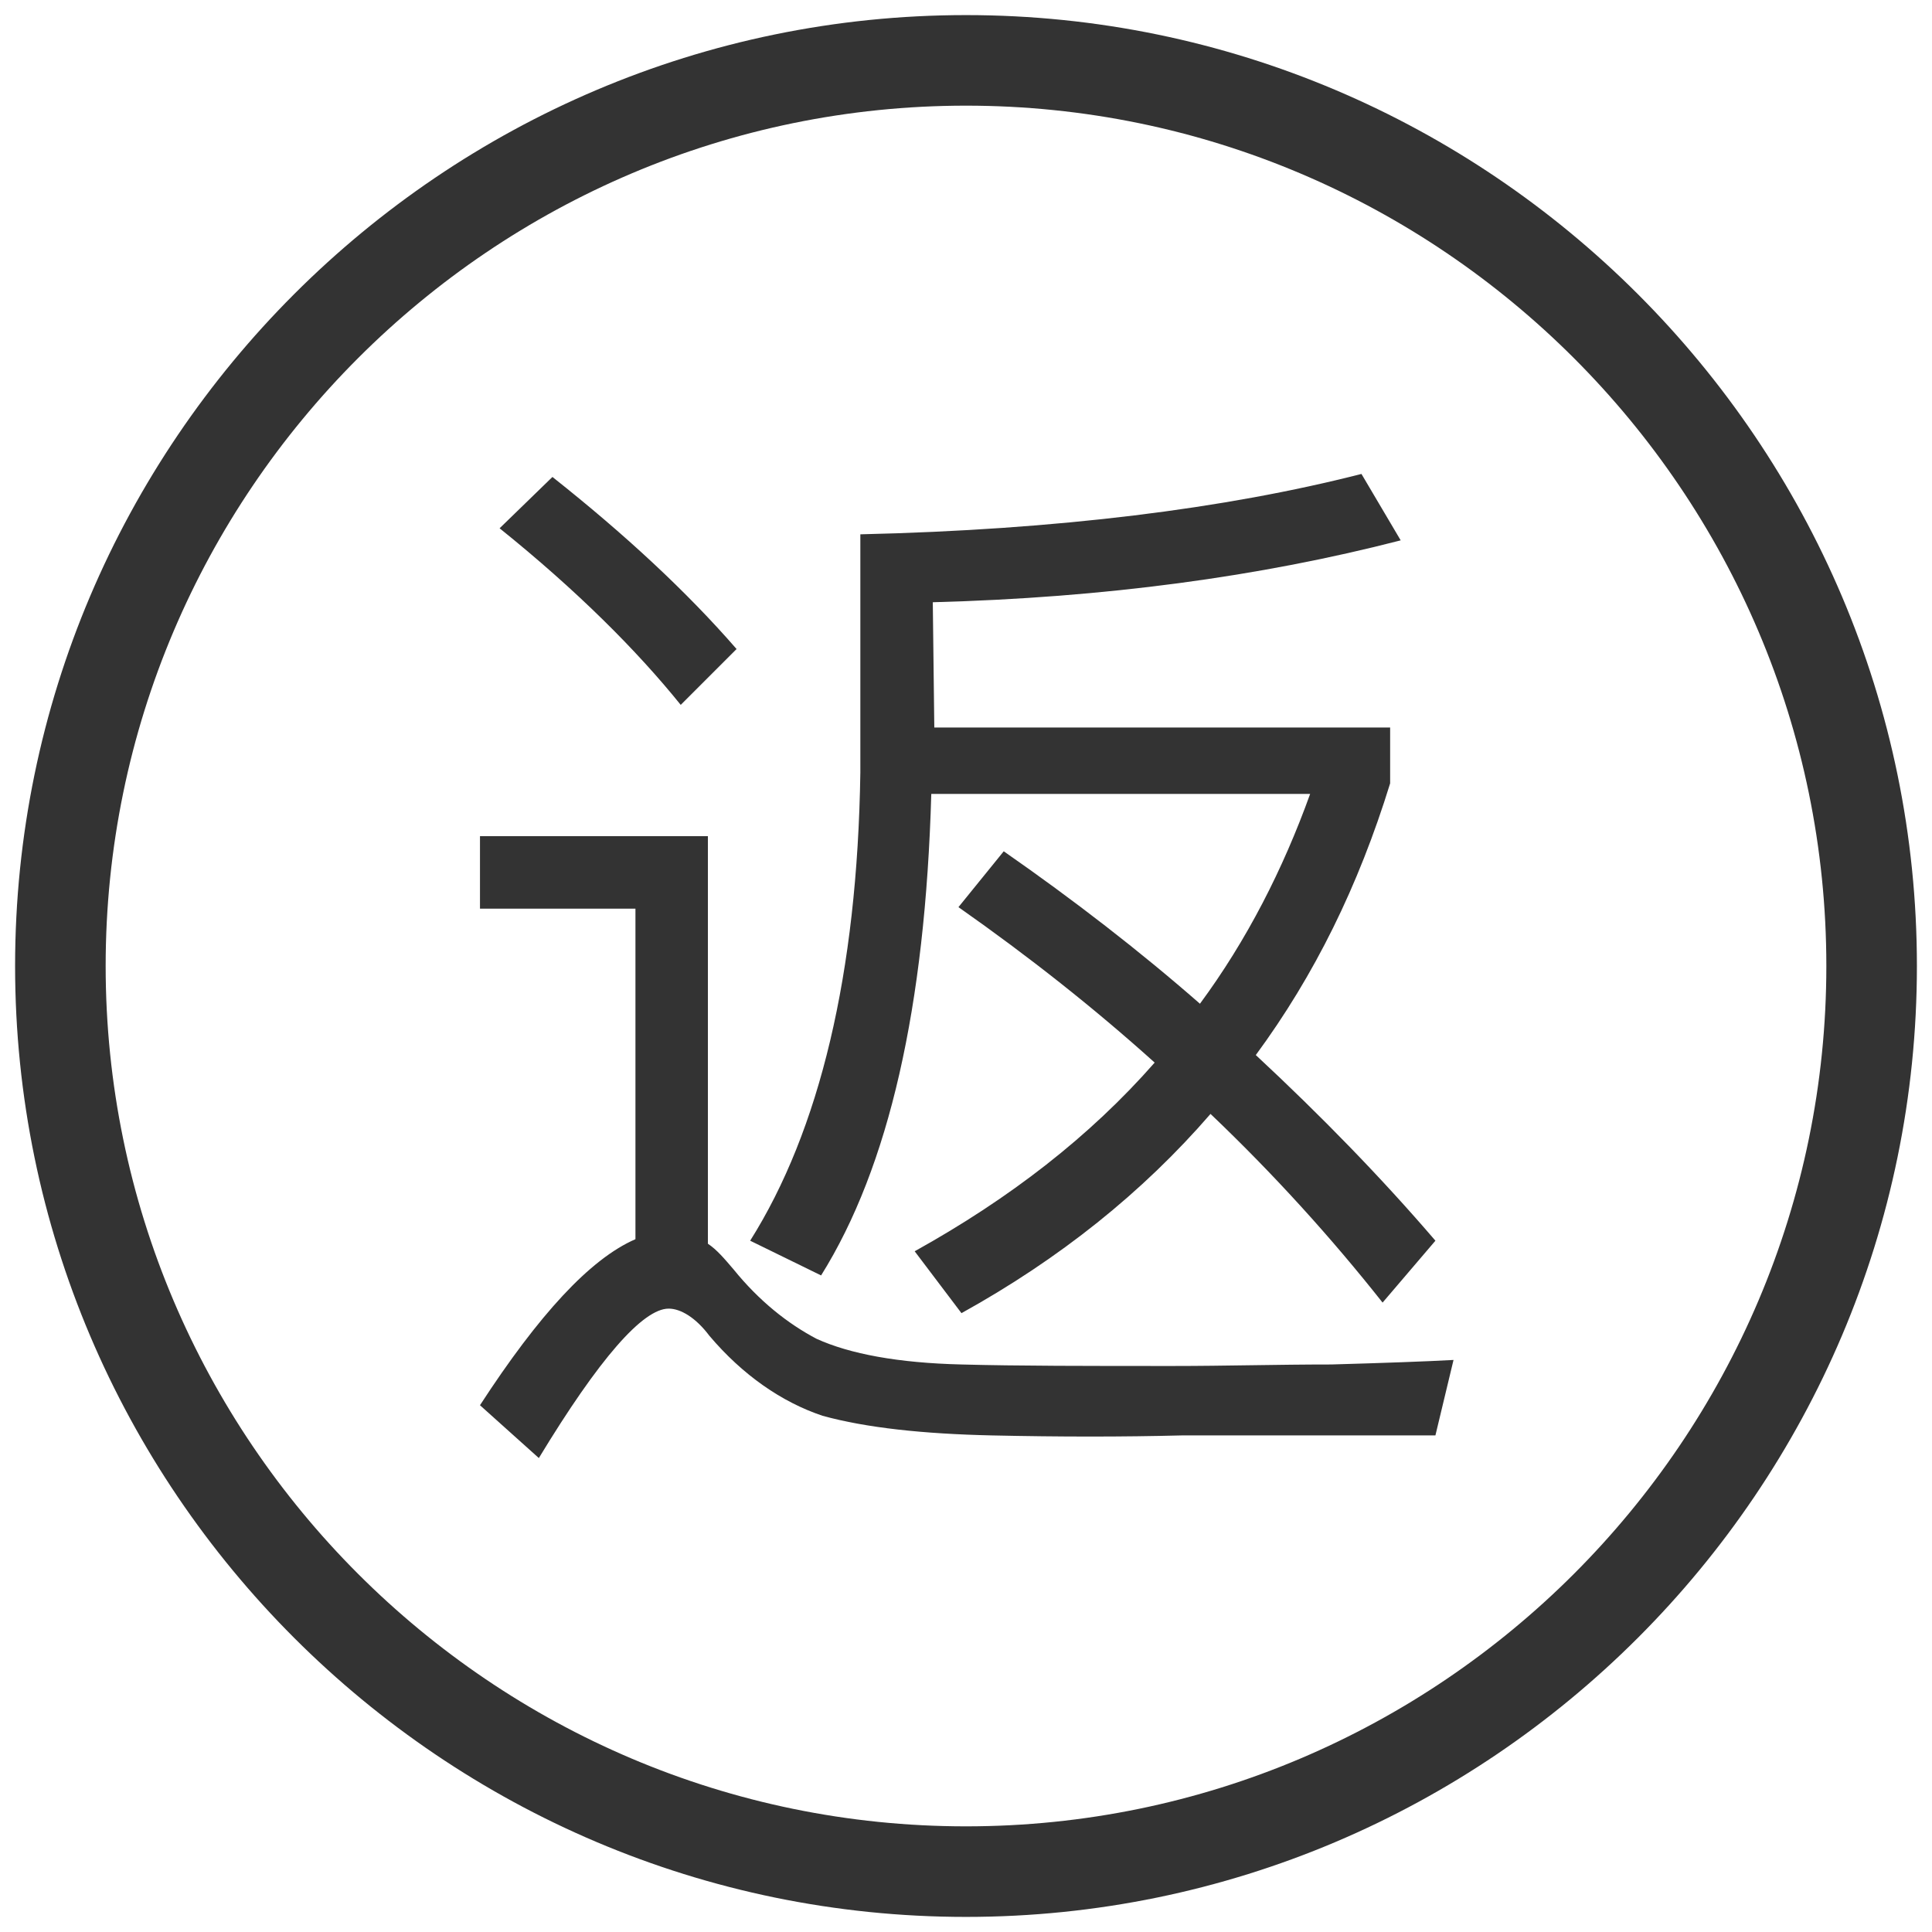 <?xml version="1.0" standalone="no"?><!DOCTYPE svg PUBLIC "-//W3C//DTD SVG 1.1//EN" "http://www.w3.org/Graphics/SVG/1.1/DTD/svg11.dtd"><svg class="icon" width="200px" height="200.00px" viewBox="0 0 1024 1024" version="1.1" xmlns="http://www.w3.org/2000/svg"><path fill="#333333" d="M512 1016c-277.6 0-504-226.4-504-504s226.4-504 504-504 504 226.4 504 504-226.4 504-504 504z m0-960c-251.2 0-456 204.8-456 456s204.8 456 456 456 456-204.8 456-456-204.8-456-456-456zM525.6 760.8c-36-0.8-66.4-4-89.6-10.4-21.6-7.2-42.4-21.6-60-42.4-7.2-9.6-15.2-14.4-21.6-14.4-13.6 0-36.8 26.4-68.8 79.2l-31.2-28c31.2-48 58.4-77.6 82.4-88v-175.2h-82.4v-38.4h120.8v216c4.8 3.2 8.8 8 13.6 13.6 13.6 16.8 28.8 28.8 44 36.8 17.6 8 43.2 12.8 76.8 13.6 29.6 0.8 67.2 0.8 112 0.8 28 0 55.2-0.8 84-0.8 28-0.8 50.4-1.6 64.8-2.4l-9.6 40h-134.4c-31.2 0.8-64.8 0.8-100.8 0z m-135.2-416.8l-29.6 29.6c-23.2-28.8-55.2-60.8-96-93.6l28-27.2c38.4 30.4 71.2 60.8 97.6 91.2z m352-57.6c-74.4 19.2-156.8 30.4-248 32.8l0.8 66.4h241.6v29.6c-16.8 54.4-40 101.6-71.2 144 34.4 32 66.4 64.8 95.2 98.4l-28 32.8c-27.2-34.4-57.6-68-91.2-100-36 41.6-80 76.8-132 105.6l-24.8-32.8c50.4-28 92.8-60.8 127.2-100-32-28.8-66.4-56-104-82.4l24-29.6c36.8 25.6 72 52.8 104 80.8 24.8-33.6 44-71.2 58.4-111.2h-200.8c-3.2 112.8-22.4 197.6-58.4 255.2l-37.6-18.4c36.8-58.4 56.8-141.6 58.4-248v-126.4c104.8-2.4 193.6-13.6 265.6-32l20.8 35.2z" /></svg>